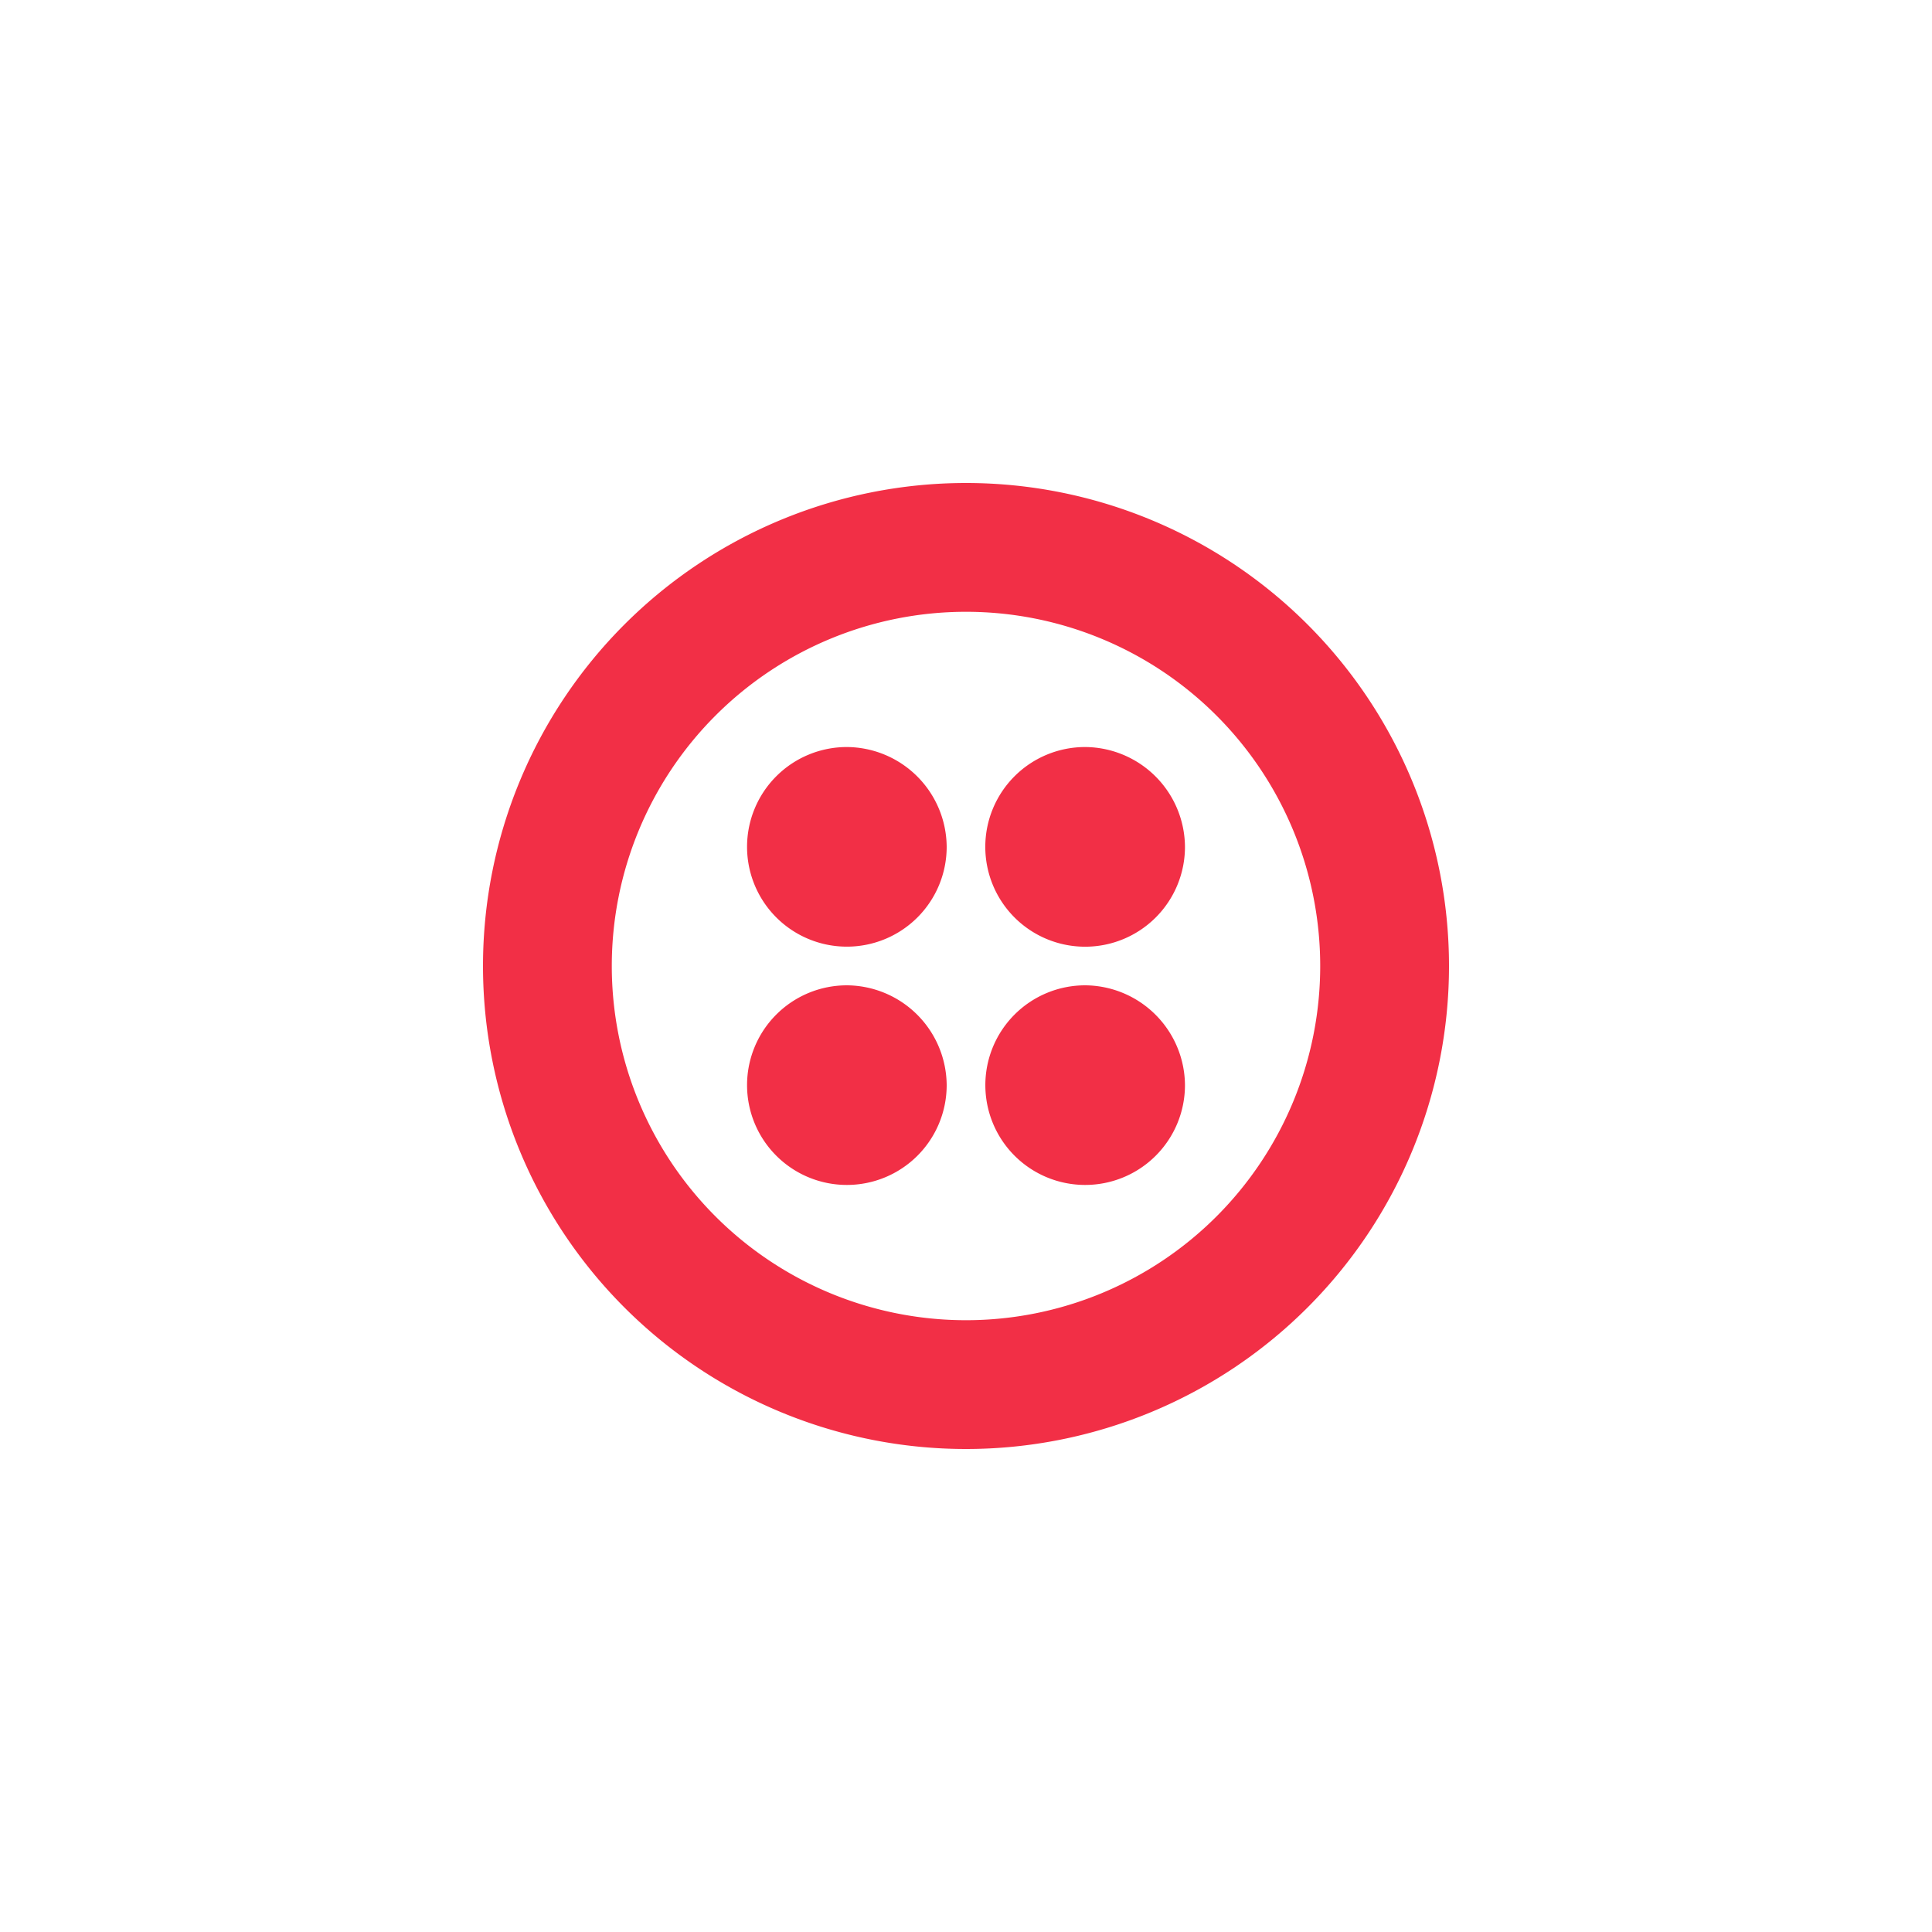 <svg xmlns="http://www.w3.org/2000/svg" width="68" height="68" fill="none"><path fill="#fff" d="M0 0h68v68H0z"/><path fill="#F22F46" d="M34 17a17 17 0 1 0 0 34 17 17 0 0 0 0-34m0 29.467a12.467 12.467 0 1 1 0-24.934 12.467 12.467 0 0 1 0 24.934m7.707-16.66a3.514 3.514 0 1 1-3.514-3.514 3.536 3.536 0 0 1 3.514 3.514m0 8.386a3.513 3.513 0 1 1-3.514-3.513 3.536 3.536 0 0 1 3.514 3.513m-8.387 0a3.513 3.513 0 1 1-3.513-3.513 3.536 3.536 0 0 1 3.513 3.513m0-8.386a3.513 3.513 0 1 1-3.513-3.514 3.536 3.536 0 0 1 3.513 3.514"/></svg>